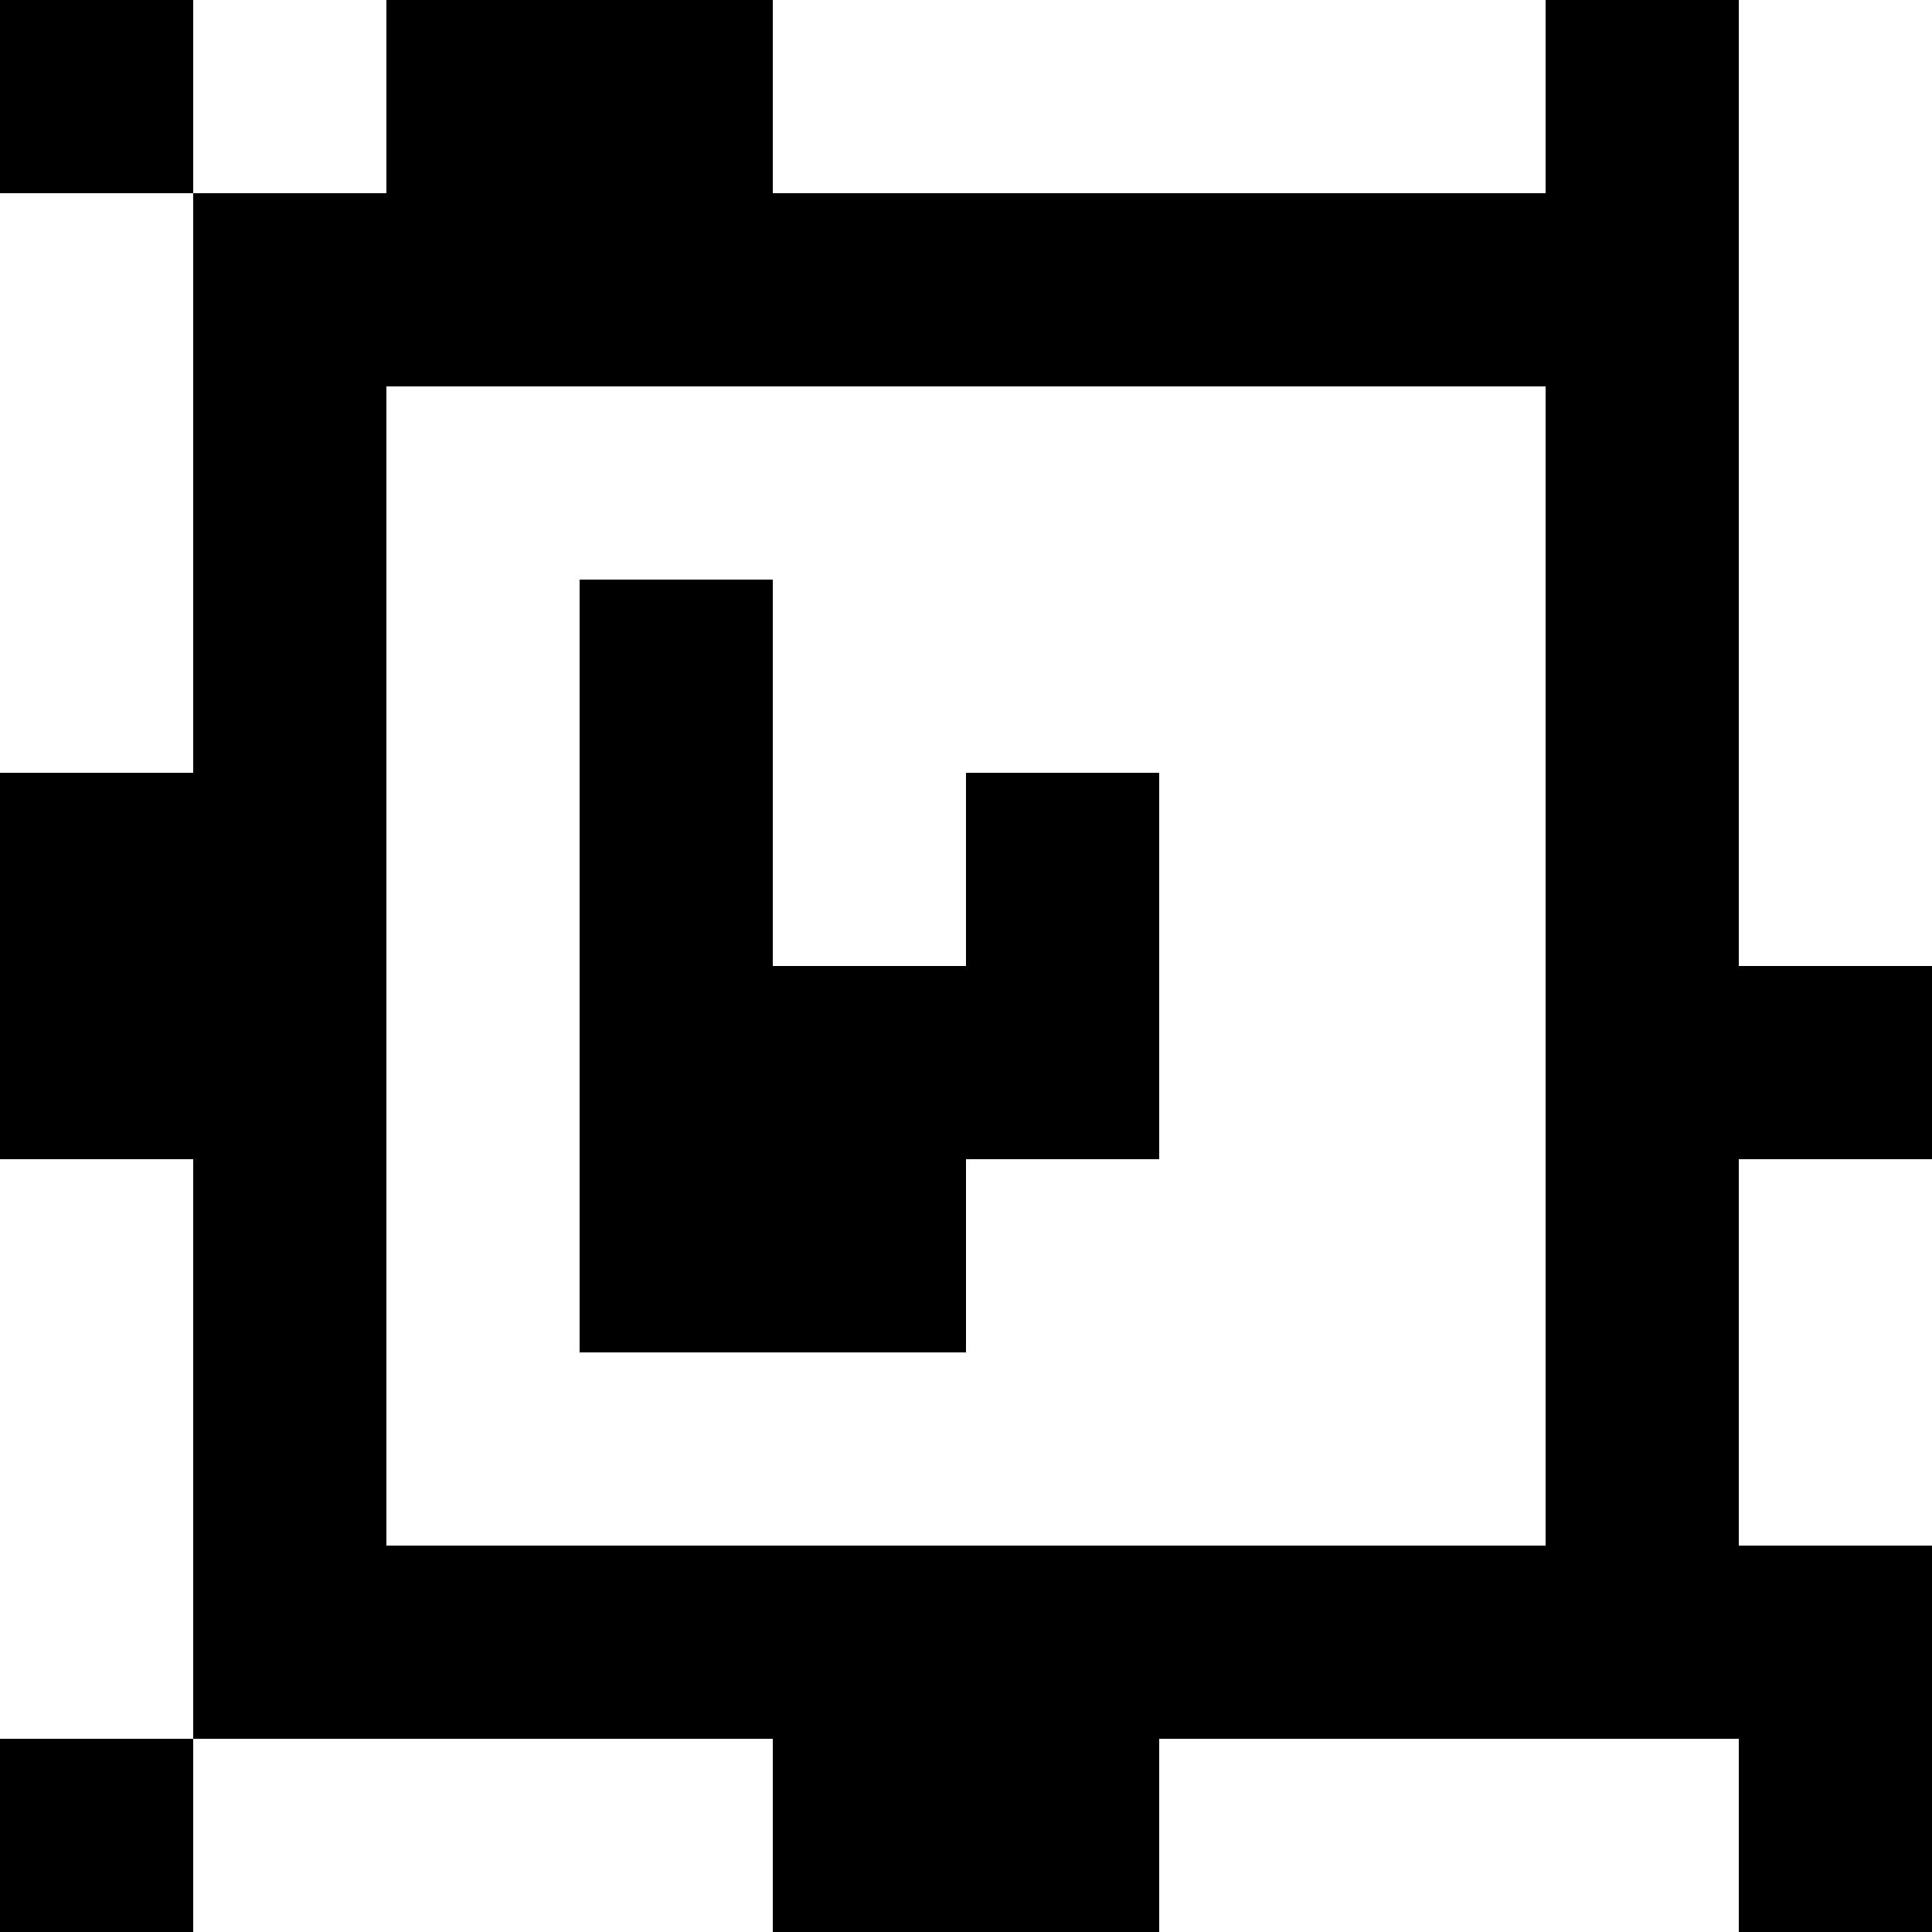 <?xml version="1.0" standalone="yes"?>
<svg xmlns="http://www.w3.org/2000/svg" width="100" height="100">
<rect width="100%" height="100%" fill="#808080" stroke="none"/>
<path style="fill:#000000; stroke:none;" d="M0 0L0 10L10 10L10 40L0 40L0 60L10 60L10 90L0 90L0 100L10 100L10 90L40 90L40 100L60 100L60 90L90 90L90 100L100 100L100 80L90 80L90 60L100 60L100 50L90 50L90 0L80 0L80 10L40 10L40 0L20 0L20 10L10 10L10 0L0 0z"/>
<path style="fill:#ffffff; stroke:none;" d="M10 0L10 10L20 10L20 0L10 0M40 0L40 10L80 10L80 0L40 0M90 0L90 50L100 50L100 0L90 0M0 10L0 40L10 40L10 10L0 10M20 20L20 80L80 80L80 20L20 20z"/>
<path style="fill:#000000; stroke:none;" d="M30 30L30 70L50 70L50 60L60 60L60 40L50 40L50 50L40 50L40 30L30 30z"/>
<path style="fill:#ffffff; stroke:none;" d="M0 60L0 90L10 90L10 60L0 60M90 60L90 80L100 80L100 60L90 60M10 90L10 100L40 100L40 90L10 90M60 90L60 100L90 100L90 90L60 90z"/>
</svg>
